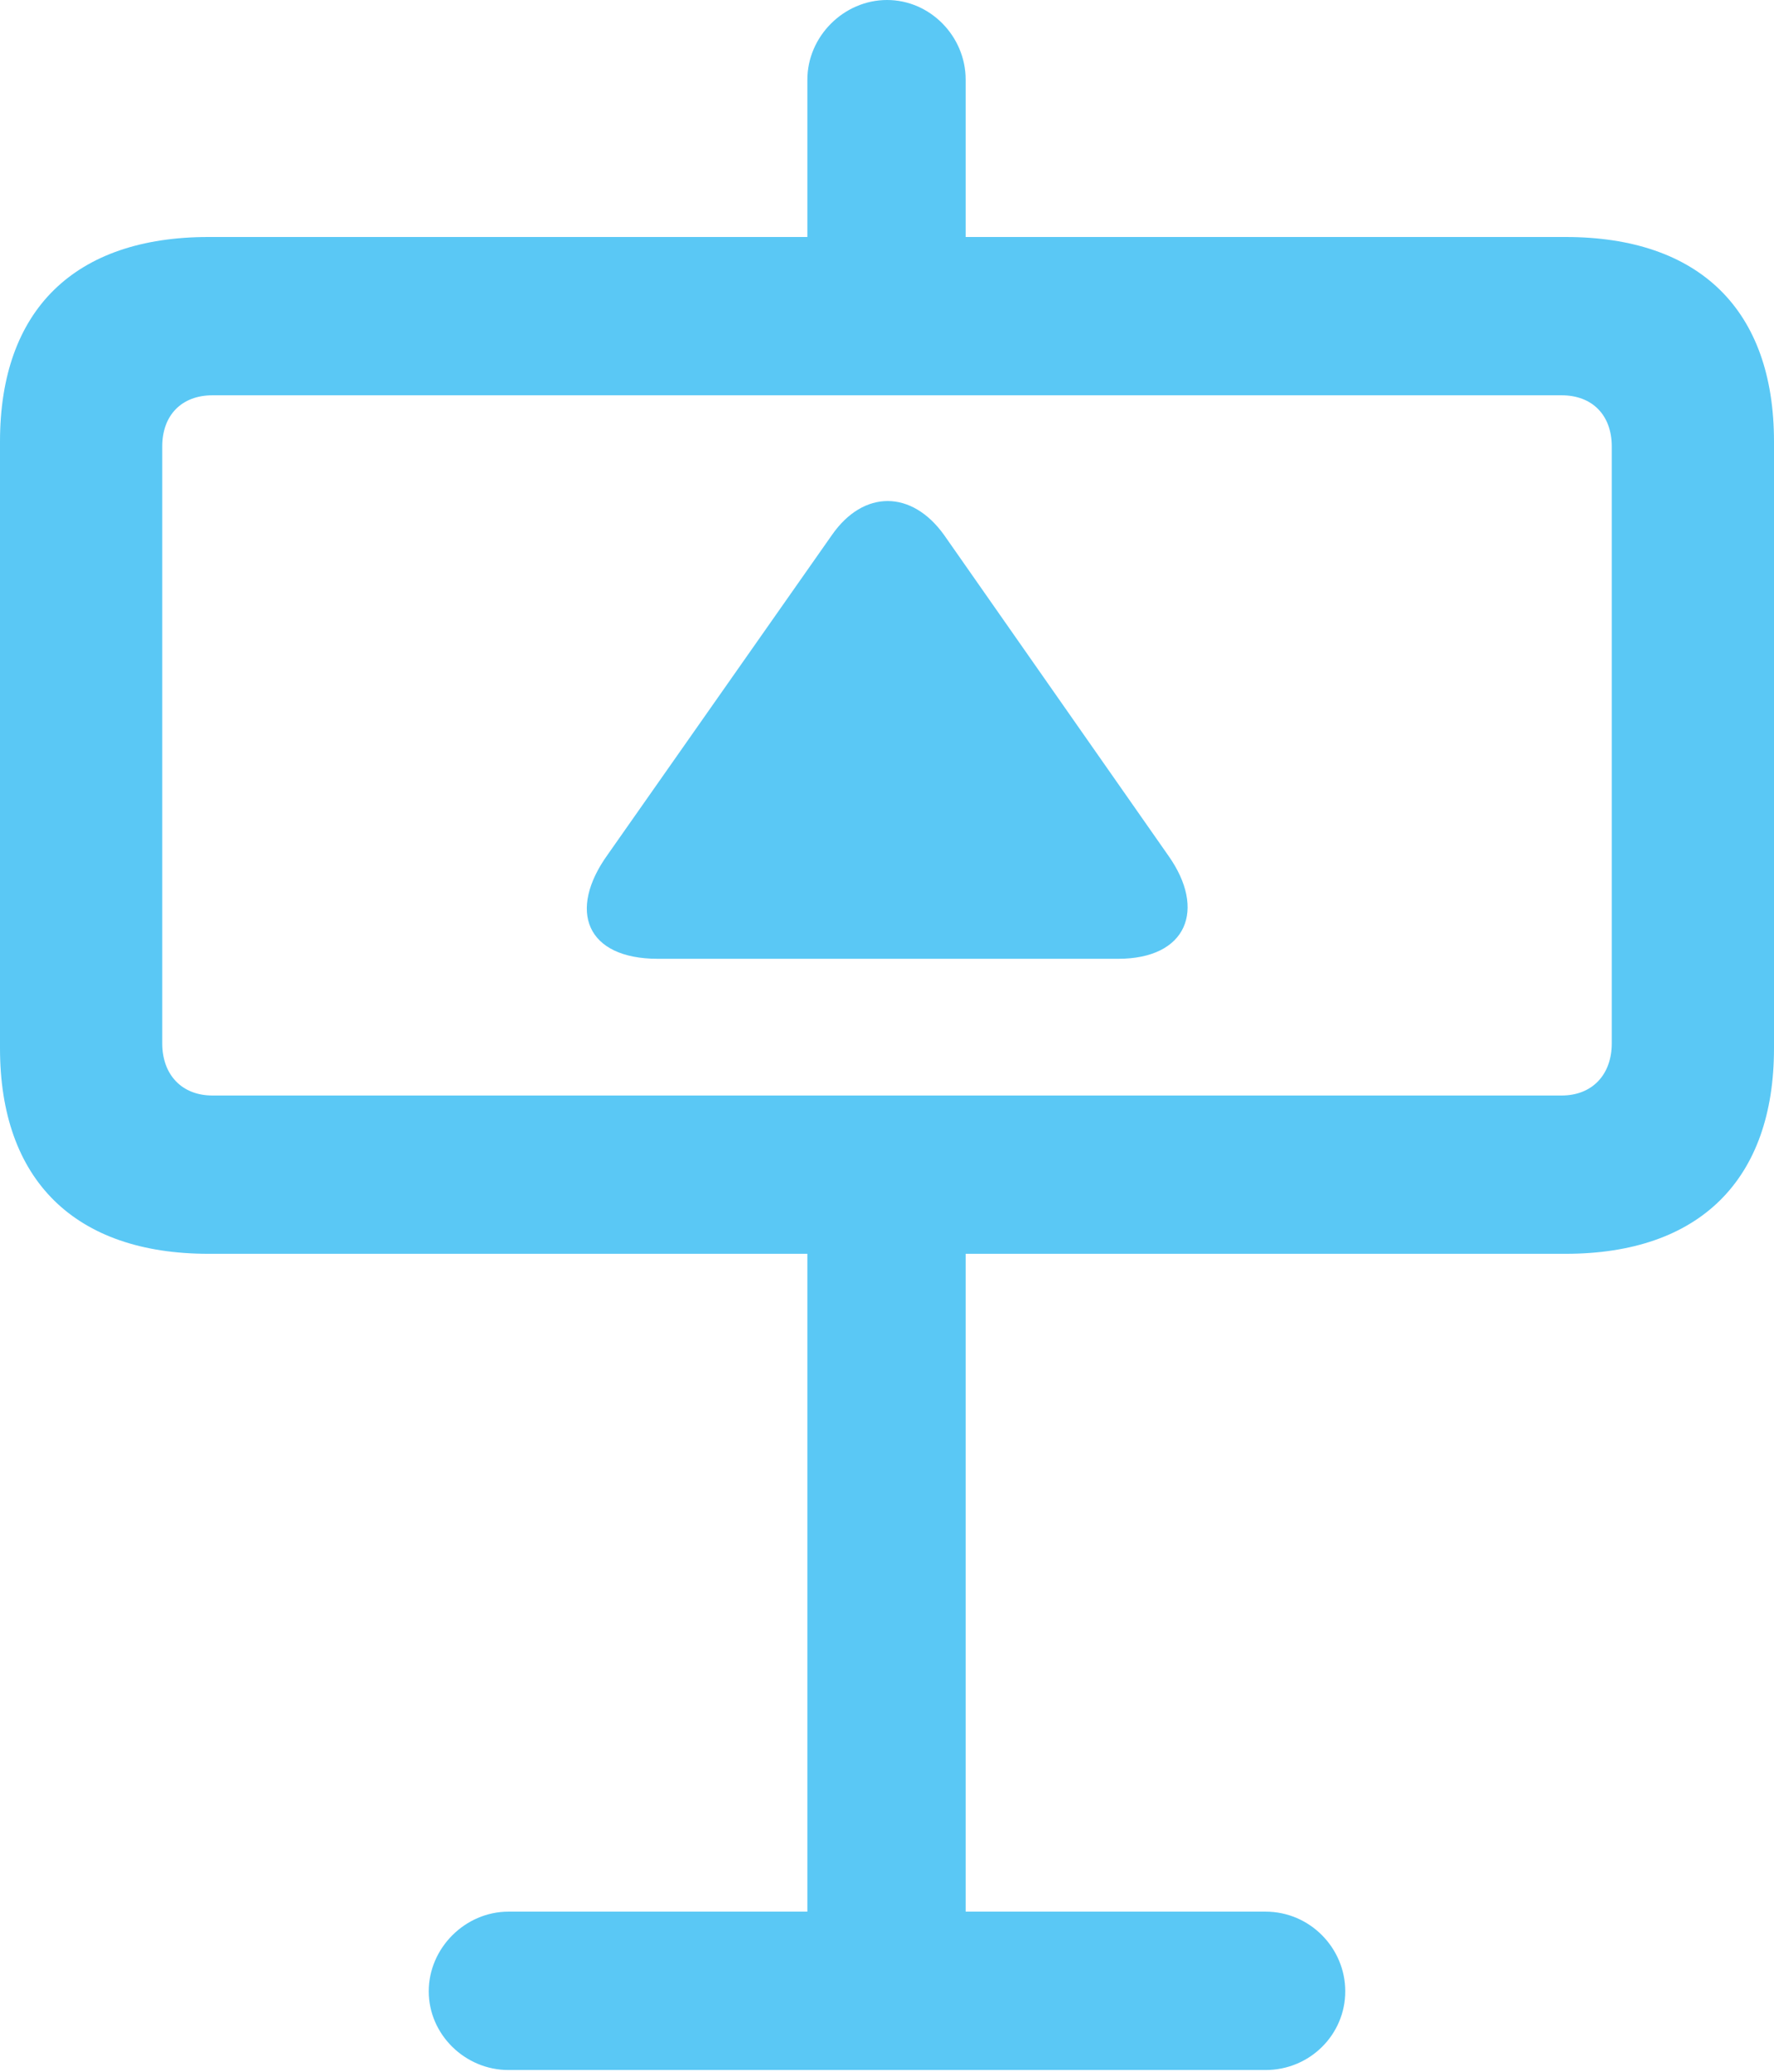 <?xml version="1.0" encoding="UTF-8"?>
<!--Generator: Apple Native CoreSVG 175.5-->
<!DOCTYPE svg
PUBLIC "-//W3C//DTD SVG 1.1//EN"
       "http://www.w3.org/Graphics/SVG/1.1/DTD/svg11.dtd">
<svg version="1.1" xmlns="http://www.w3.org/2000/svg" xmlns:xlink="http://www.w3.org/1999/xlink" width="22.021" height="25.72">
 <g>
  <rect height="25.72" opacity="0" width="22.021" x="0" y="0"/>
  <path d="M10.022 4.358L11.987 4.358L11.987 0.989C11.987 0.452 11.548 0 11.011 0C10.474 0 10.022 0.452 10.022 0.989ZM0 13.013C0 14.648 0.928 15.564 2.588 15.564L19.434 15.564C21.094 15.564 22.021 14.648 22.021 13.013L22.021 5.481C22.021 3.845 21.094 2.942 19.434 2.942L2.588 2.942C0.928 2.942 0 3.845 0 5.481ZM2.637 4.907L19.385 4.907C19.763 4.907 20.007 5.151 20.007 5.542L20.007 12.952C20.007 13.342 19.763 13.599 19.385 13.599L2.637 13.599C2.258 13.599 2.014 13.342 2.014 12.952L2.014 5.542C2.014 5.151 2.258 4.907 2.637 4.907ZM8.166 11.902L13.879 11.902C14.734 11.902 14.978 11.291 14.502 10.62L11.719 6.641C11.316 6.079 10.718 6.079 10.327 6.641L7.544 10.608C7.043 11.304 7.275 11.902 8.166 11.902ZM10.022 14.868L10.022 25.635L11.987 25.635L11.987 14.868ZM5.322 24.719C5.322 25.256 5.774 25.696 6.311 25.696L15.71 25.696C16.26 25.696 16.699 25.256 16.699 24.719C16.699 24.182 16.26 23.73 15.71 23.73L6.311 23.73C5.774 23.73 5.322 24.182 5.322 24.719Z" fill="#5ac8f5"/>
 </g>
</svg>
